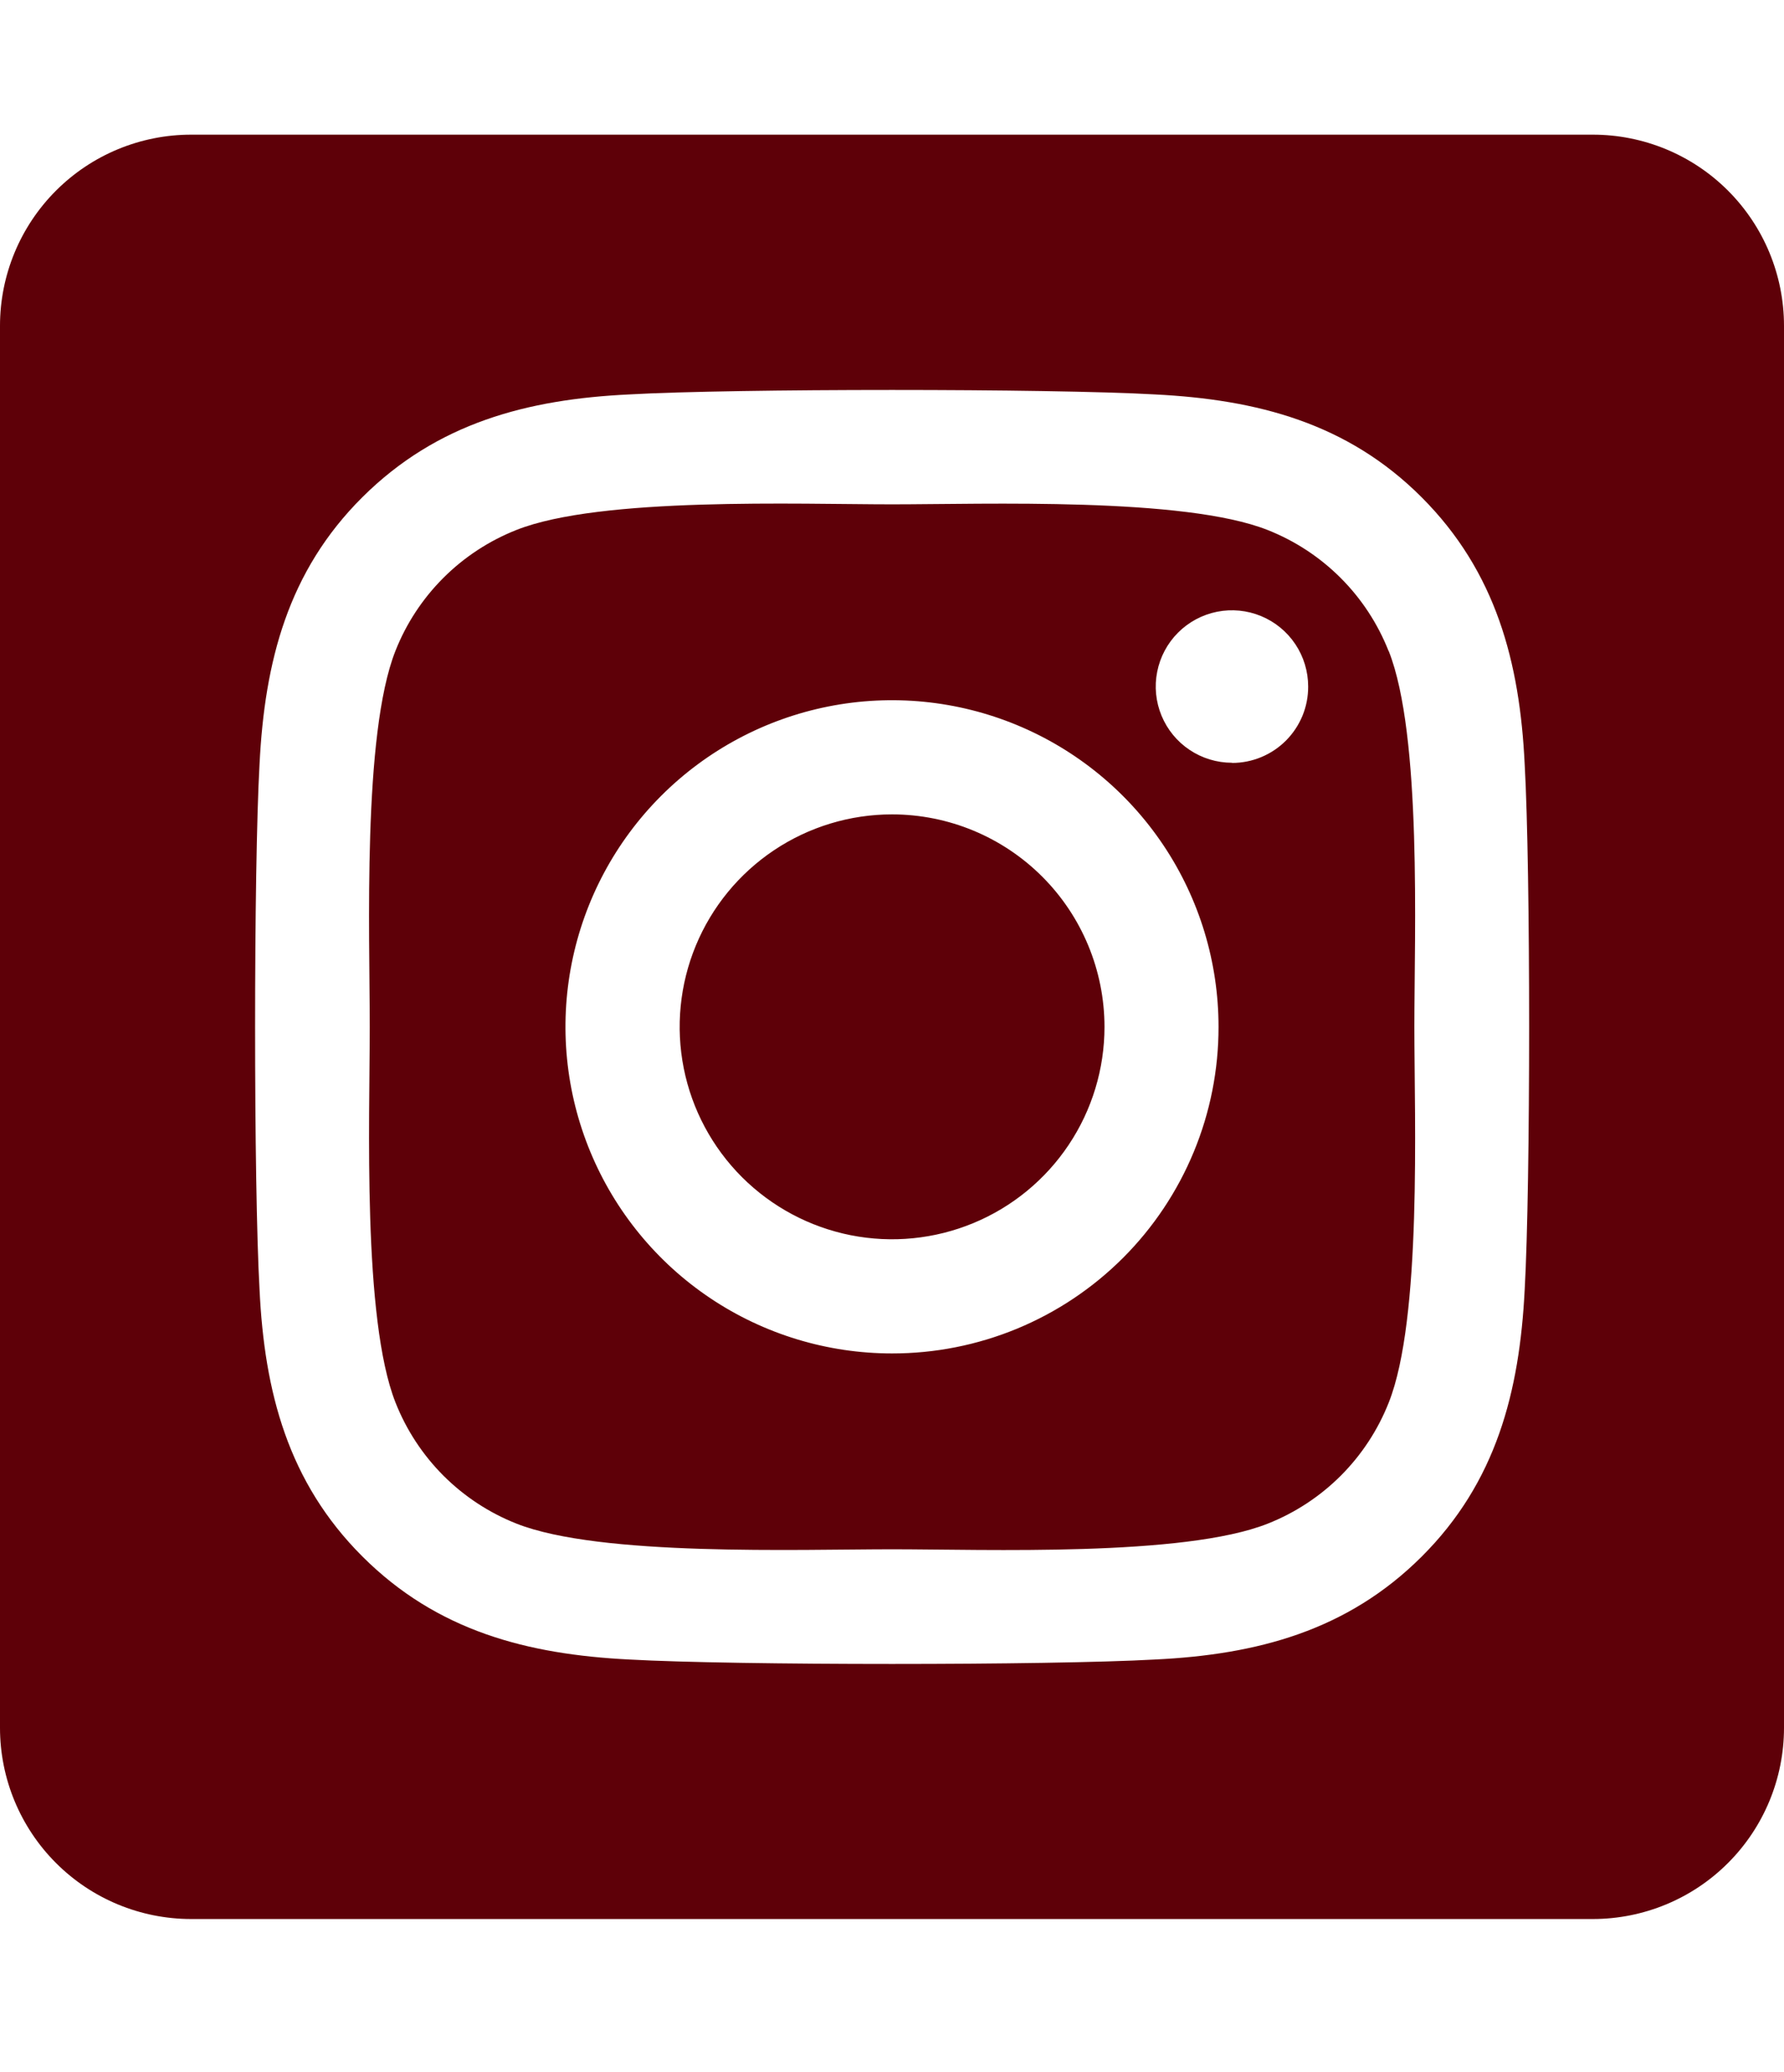 <svg width="62" height="72" viewBox="0 0 62 72" fill="none" xmlns="http://www.w3.org/2000/svg">
<g clip-path="url(#clip0_12_24)">
<path d="M31 28.297C29.54 28.297 28.113 28.731 26.9 29.542C25.686 30.354 24.74 31.507 24.182 32.856C23.624 34.205 23.478 35.689 23.763 37.12C24.048 38.552 24.752 39.867 25.784 40.899C26.817 41.931 28.132 42.634 29.564 42.919C30.995 43.203 32.48 43.057 33.828 42.498C35.177 41.94 36.33 40.993 37.141 39.779C37.952 38.566 38.385 37.139 38.385 35.679C38.383 33.721 37.605 31.844 36.22 30.459C34.835 29.075 32.958 28.297 31 28.297ZM48.259 22.623C47.883 21.67 47.316 20.805 46.592 20.081C45.868 19.357 45.003 18.79 44.05 18.414C41.144 17.267 34.225 17.524 31 17.524C27.775 17.524 20.863 17.257 17.948 18.414C16.996 18.79 16.131 19.357 15.407 20.081C14.683 20.805 14.115 21.67 13.74 22.623C12.594 25.529 12.85 32.455 12.85 35.677C12.85 38.899 12.594 45.817 13.745 48.733C14.121 49.685 14.688 50.55 15.412 51.275C16.136 51.998 17.001 52.566 17.954 52.942C20.86 54.089 27.78 53.832 31.006 53.832C34.231 53.832 41.141 54.099 44.056 52.942C45.008 52.566 45.873 51.998 46.597 51.275C47.321 50.55 47.889 49.685 48.264 48.733C49.42 45.827 49.154 38.9 49.154 35.679C49.154 32.457 49.42 25.54 48.264 22.624L48.259 22.623ZM31 47.027C28.756 47.027 26.561 46.361 24.695 45.114C22.829 43.867 21.375 42.095 20.516 40.021C19.657 37.948 19.432 35.666 19.87 33.465C20.308 31.263 21.389 29.241 22.976 27.654C24.563 26.067 26.585 24.986 28.786 24.548C30.987 24.11 33.269 24.335 35.343 25.194C37.416 26.053 39.189 27.508 40.436 29.374C41.683 31.24 42.348 33.434 42.348 35.679C42.35 37.169 42.058 38.646 41.488 40.023C40.918 41.401 40.083 42.653 39.029 43.707C37.974 44.761 36.723 45.597 35.345 46.167C33.967 46.736 32.491 47.029 31 47.027ZM42.816 26.503C42.292 26.503 41.78 26.348 41.344 26.057C40.908 25.767 40.569 25.353 40.368 24.869C40.167 24.385 40.114 23.852 40.217 23.338C40.319 22.825 40.571 22.352 40.941 21.982C41.312 21.611 41.783 21.359 42.297 21.256C42.811 21.154 43.344 21.206 43.828 21.407C44.312 21.607 44.726 21.947 45.017 22.383C45.308 22.818 45.463 23.33 45.463 23.854C45.465 24.202 45.398 24.547 45.266 24.869C45.133 25.191 44.939 25.483 44.694 25.73C44.448 25.977 44.157 26.172 43.835 26.306C43.514 26.44 43.169 26.509 42.822 26.509L42.816 26.503ZM55.357 4.679H6.643C4.881 4.679 3.191 5.378 1.946 6.624C0.7 7.87 0 9.56 0 11.321L0 60.036C0 61.797 0.7 63.487 1.946 64.733C3.191 65.979 4.881 66.679 6.643 66.679H55.357C57.119 66.679 58.809 65.979 60.054 64.733C61.3 63.487 62 61.797 62 60.036V11.321C62 9.56 61.3 7.87 60.054 6.624C58.809 5.378 57.119 4.679 55.357 4.679ZM52.988 44.812C52.809 48.359 52 51.502 49.41 54.085C46.821 56.667 43.681 57.493 40.138 57.662C36.483 57.868 25.525 57.868 21.87 57.662C18.323 57.484 15.191 56.673 12.598 54.085C10.004 51.497 9.189 48.353 9.02 44.812C8.814 41.156 8.814 30.197 9.02 26.545C9.199 22.998 9.999 19.855 12.598 17.272C15.197 14.69 18.337 13.873 21.87 13.705C25.525 13.498 36.483 13.498 40.138 13.705C43.685 13.883 46.827 14.694 49.41 17.282C51.994 19.87 52.819 23.014 52.988 26.561C53.194 30.204 53.194 41.153 52.988 44.812Z" fill="#5E0008"/>
</g>
<defs>
<clipPath id="clip0_12_24">
<rect width="62" height="70.857" fill="white" transform="translate(0 0.25)"/>
</clipPath>
</defs>
</svg>

